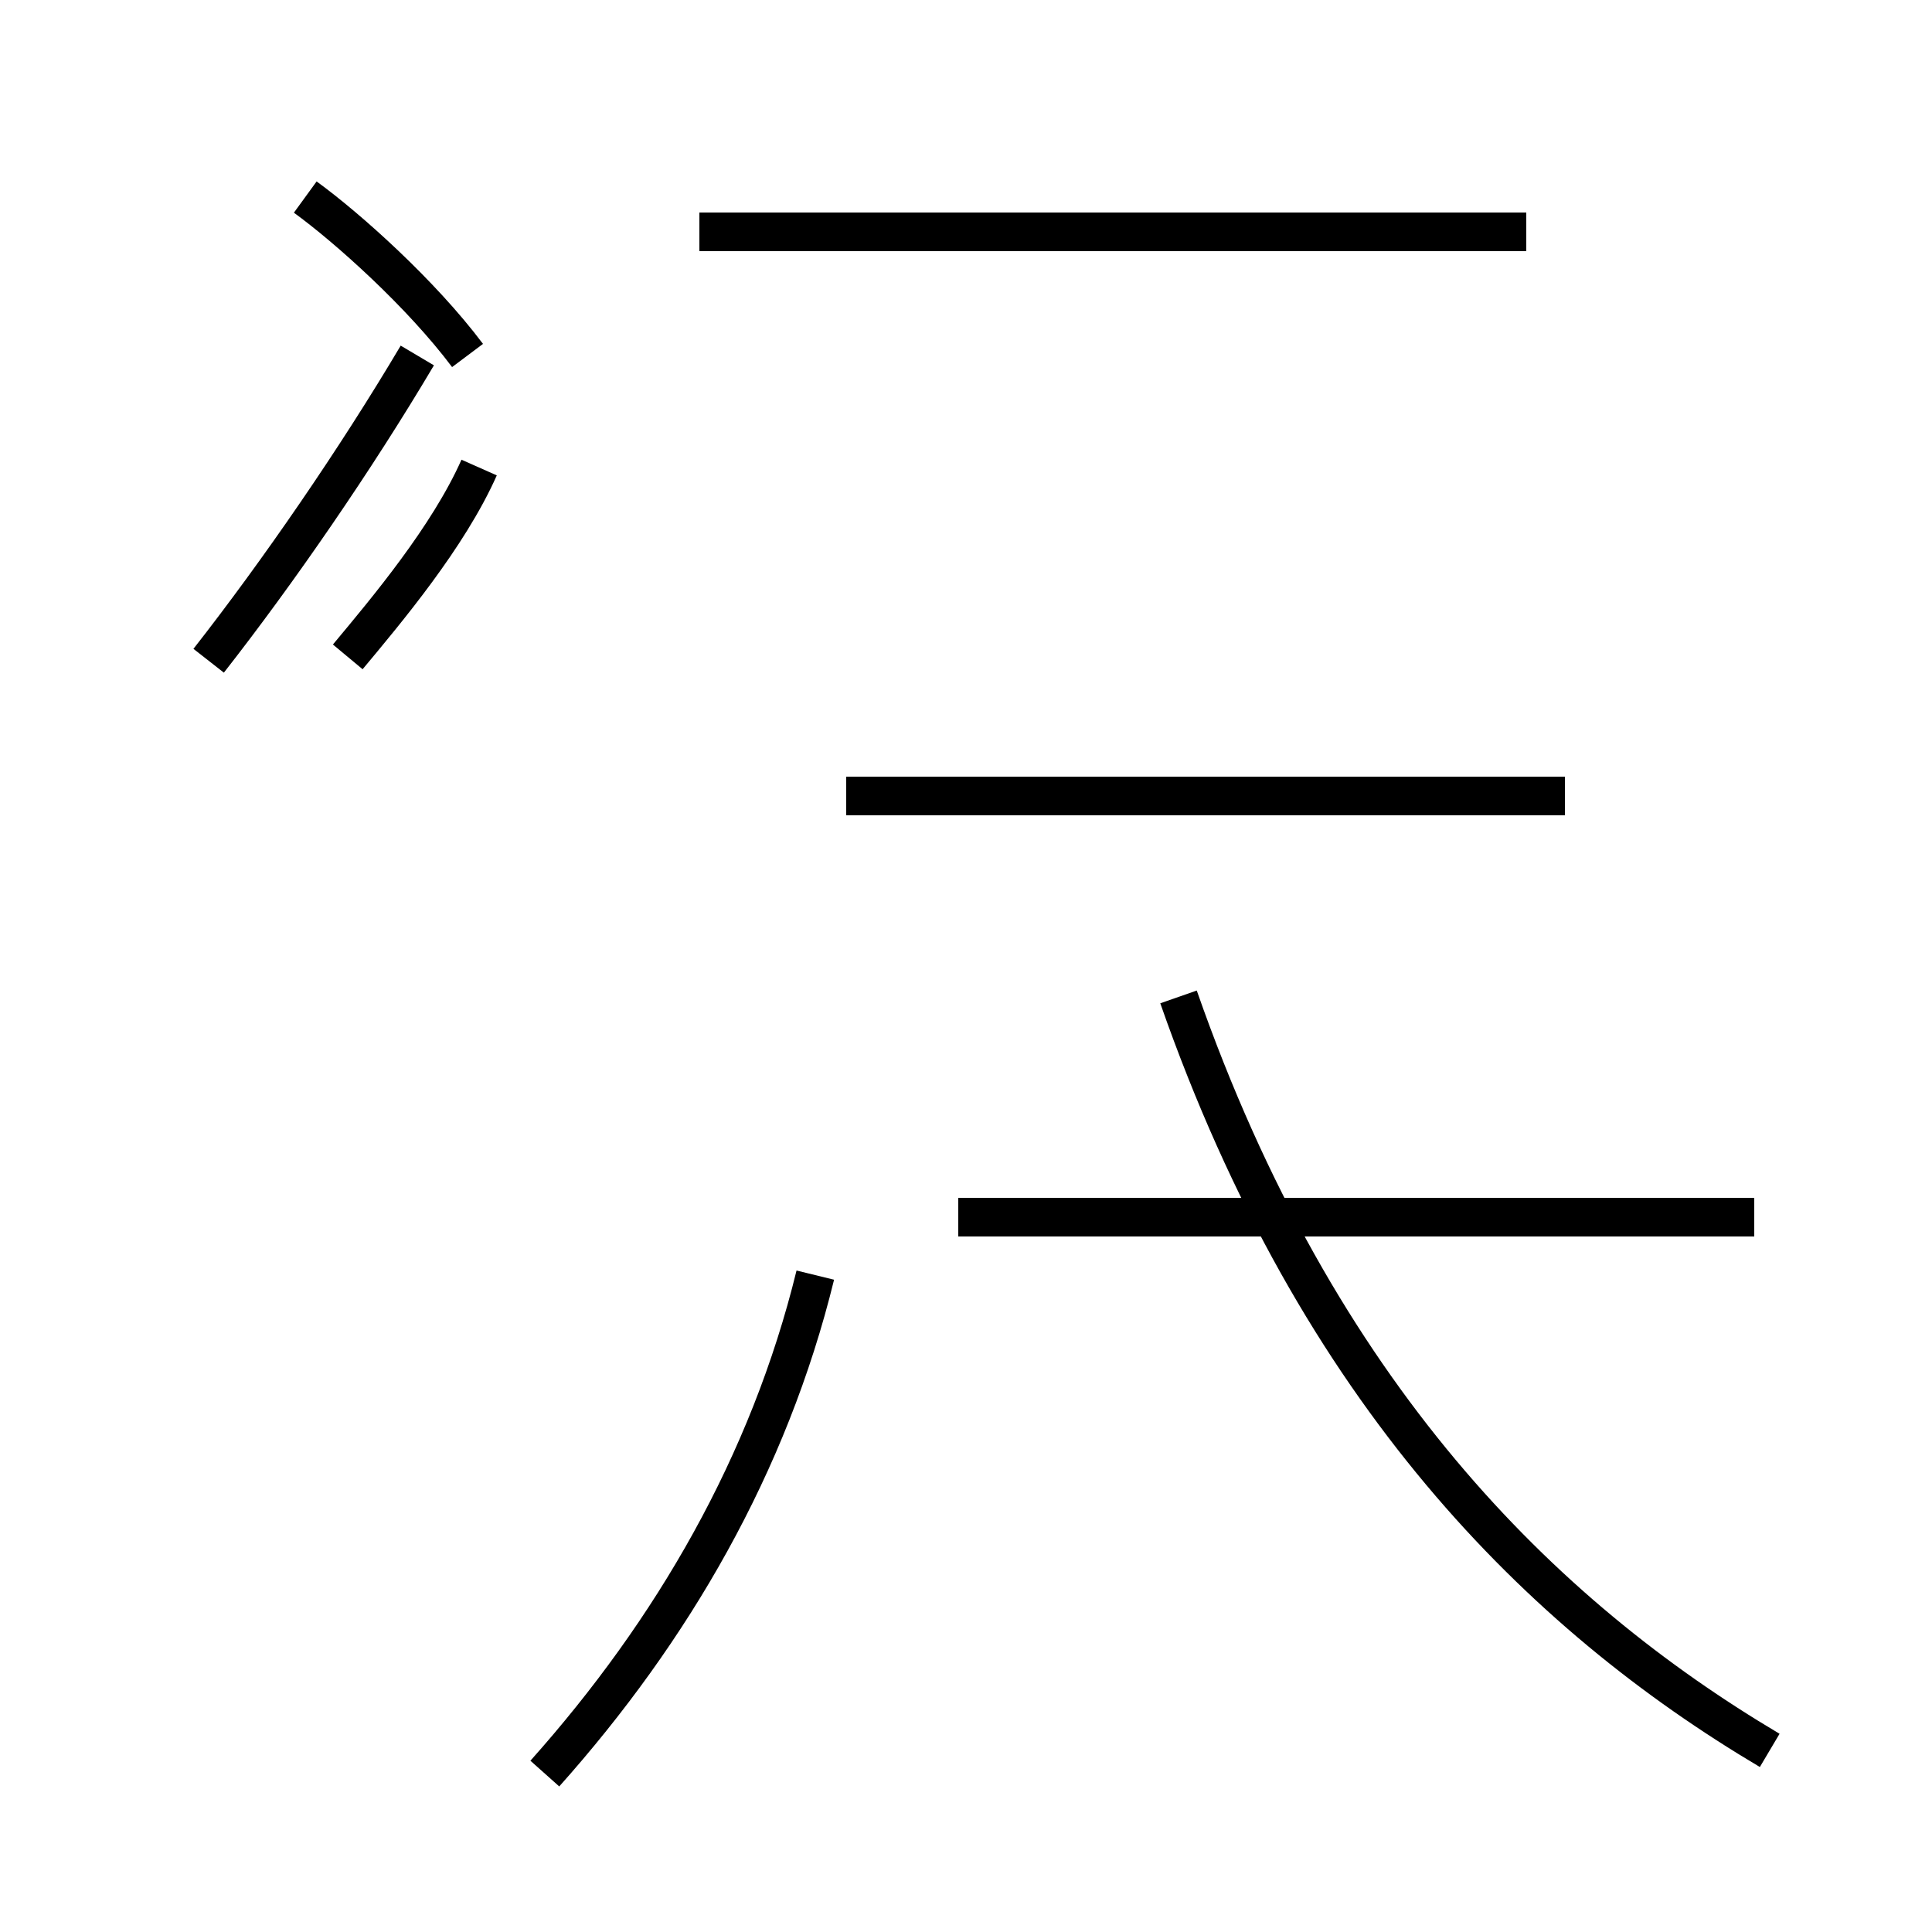 <?xml version='1.0' encoding='utf8'?>
<svg viewBox="0.0 -44.0 50.0 50.0" version="1.1" xmlns="http://www.w3.org/2000/svg">
<rect x="0.0" y="-44.0" width="50.0" height="50.0" fill="#808080" stroke="none"/>
<rect x="-1000" y="-1000" width="2000" height="2000" stroke="white" fill="white"/>
<g style="fill:none; stroke:#000000;  stroke-width:1">
<path d="M 12.1 34.8 C 10.9 36.4 9.0 38.1 7.9 38.9 M 9.0 27.0 C 10.0 28.2 11.6 30.1 12.4 31.9 M 5.4 26.9 C 7.2 29.2 9.2 32.1 10.8 34.8 M 18.1 38.0 L 39.5 38.0 M 45.4 12.5 L 24.8 12.5 M 40.5 23.4 L 21.9 23.4 M 14.1 -1.9 C 17.4 1.8 19.9 6.1 21.1 11.0 M 45.8 -1.3 C 39.9 2.2 34.1 7.9 30.5 18.2 " transform="scale(1, -1)" />
</g>
</svg>